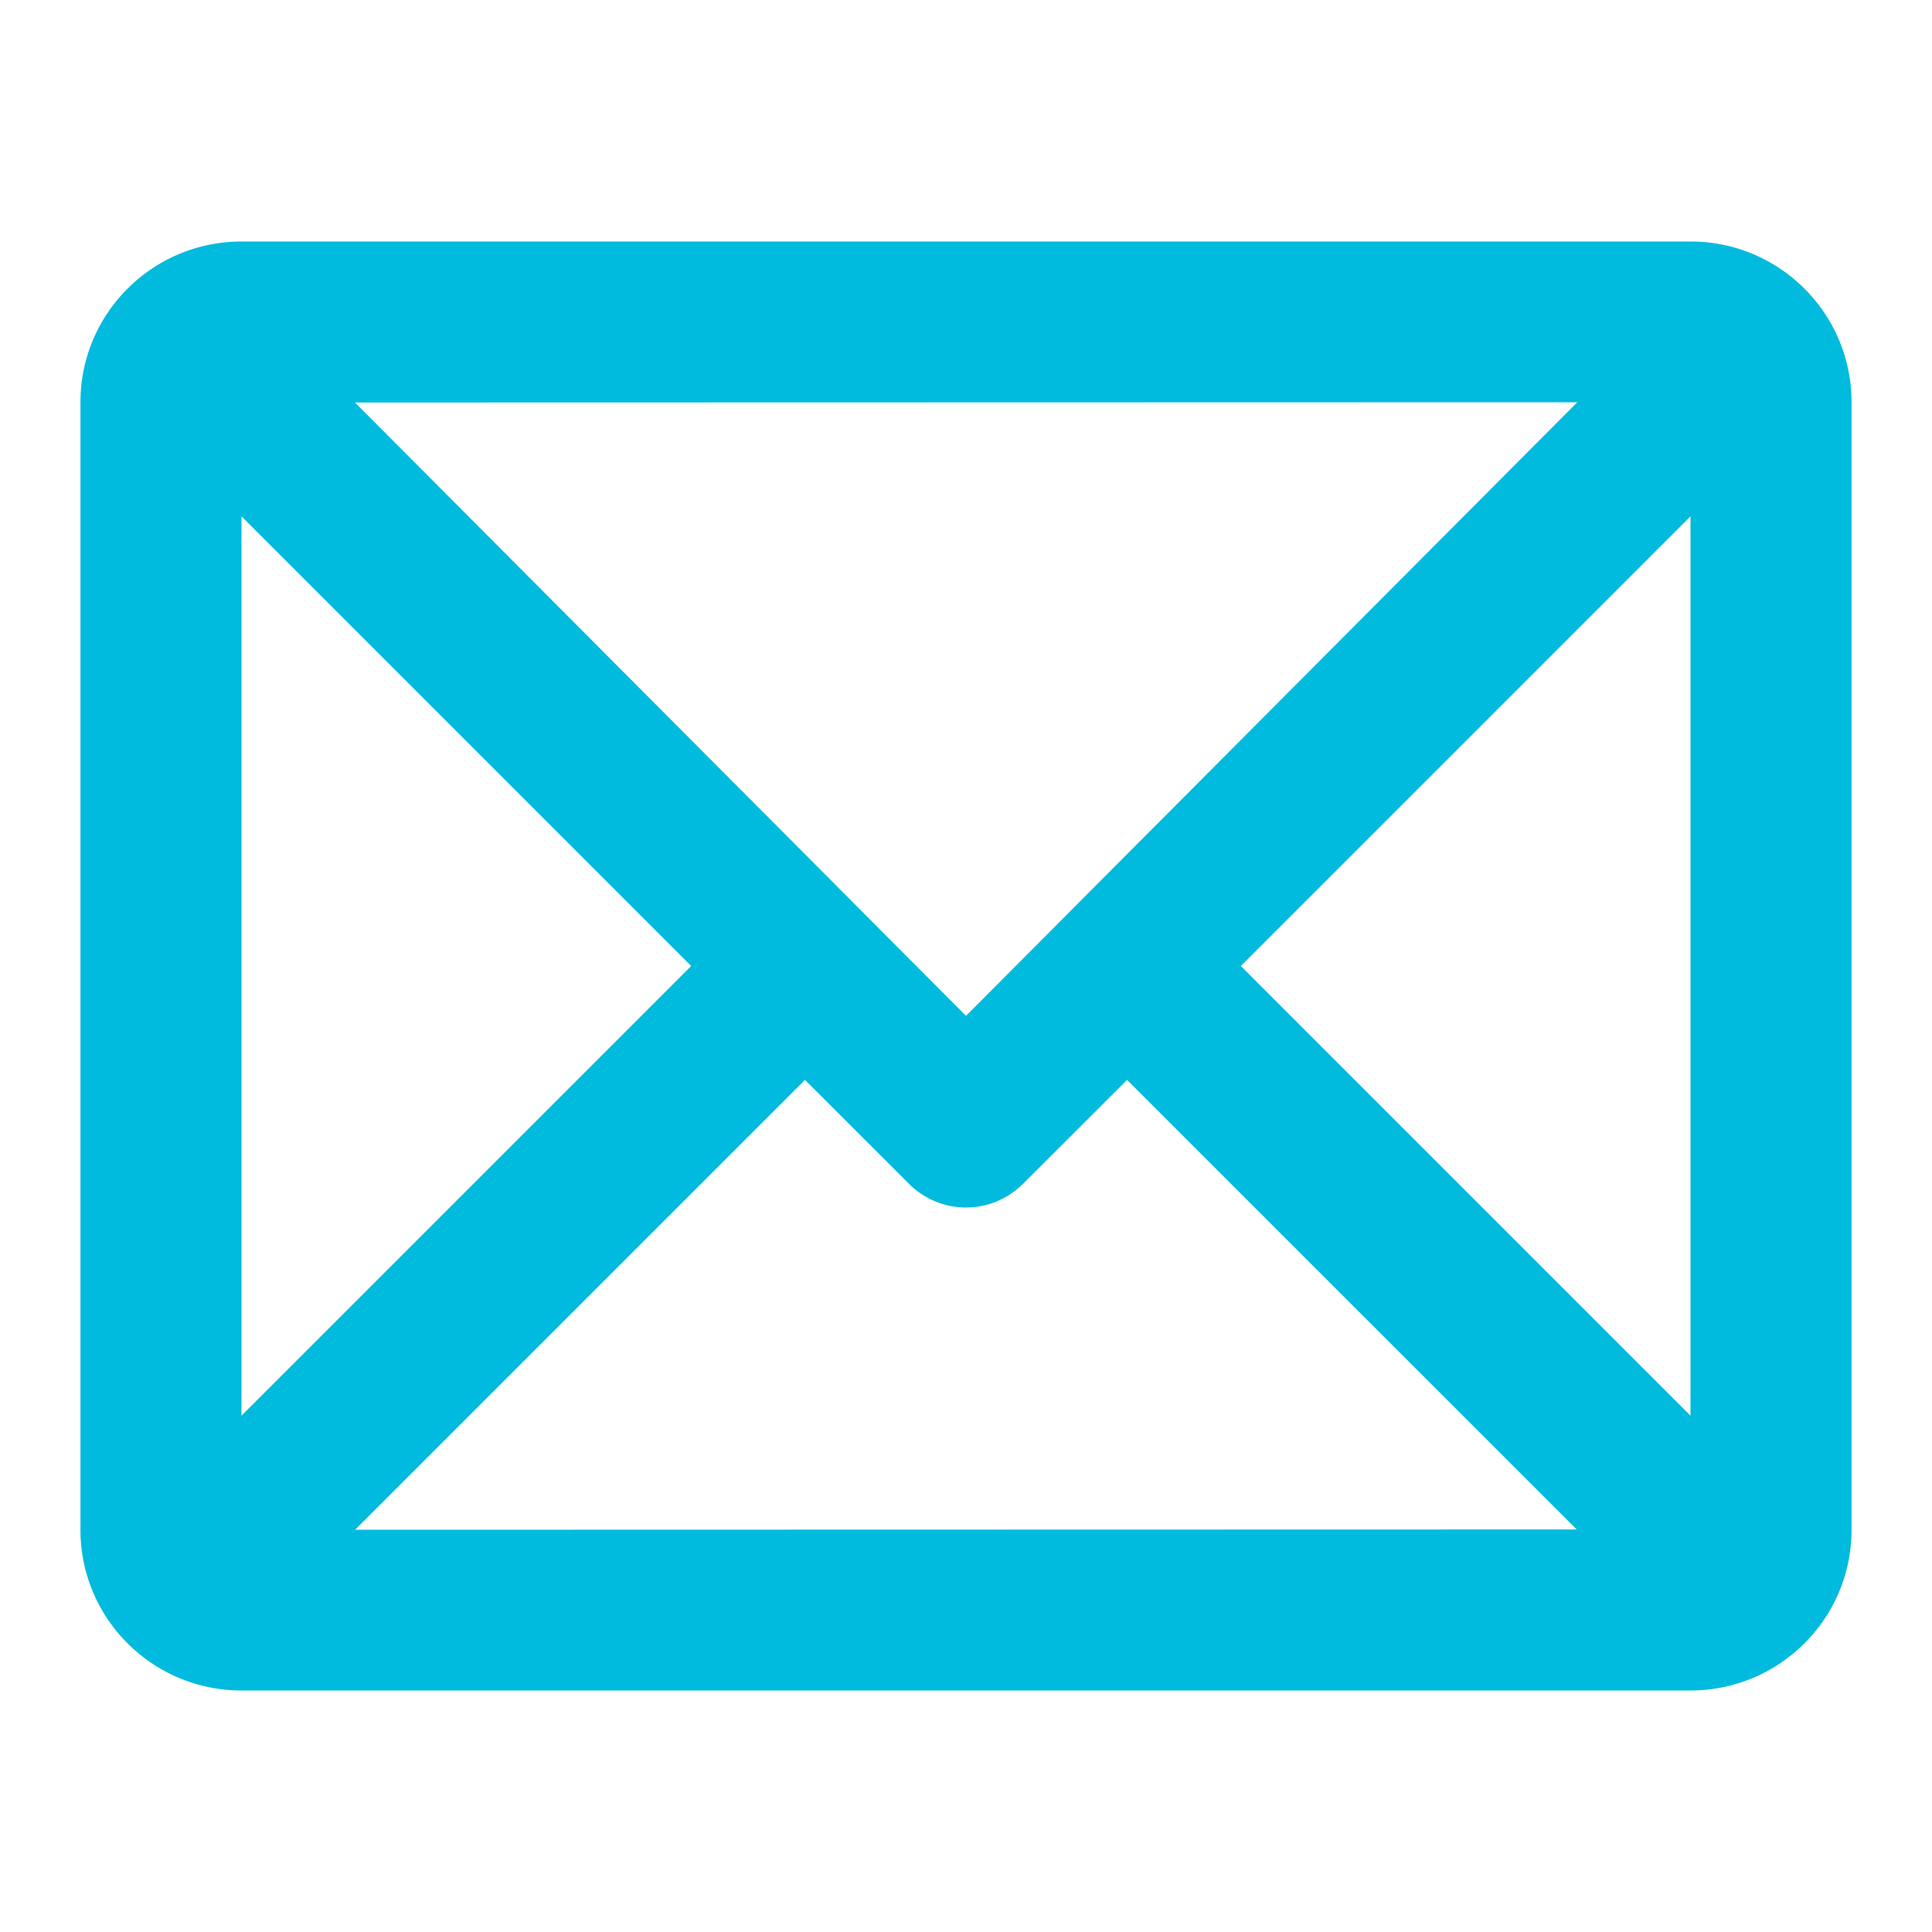 <svg width="20" height="20" viewBox="0 0 20 20" xmlns="http://www.w3.org/2000/svg"><title>theicons.co/svg/mail-01</title><path d="M11.667 11.179l-1.078 1.077a.833.833 0 0 1-1.178 0l-1.078-1.077-4.657 4.657 12.646-.003-4.655-4.654zM17.5 5.345L12.845 10l4.655 4.655v-9.31zM7.155 10L2.5 5.345v9.31L7.155 10zm2.845.516l6.328-6.352-12.653.003L10 10.516zM2.5 2.5h15c.92 0 1.667.744 1.667 1.663v11.674c0 .919-.747 1.663-1.668 1.663H2.501c-.921 0-1.668-.744-1.668-1.663V4.163c0-.919.747-1.663 1.668-1.663z" fill="#0BD" fill-rule="evenodd"/></svg>